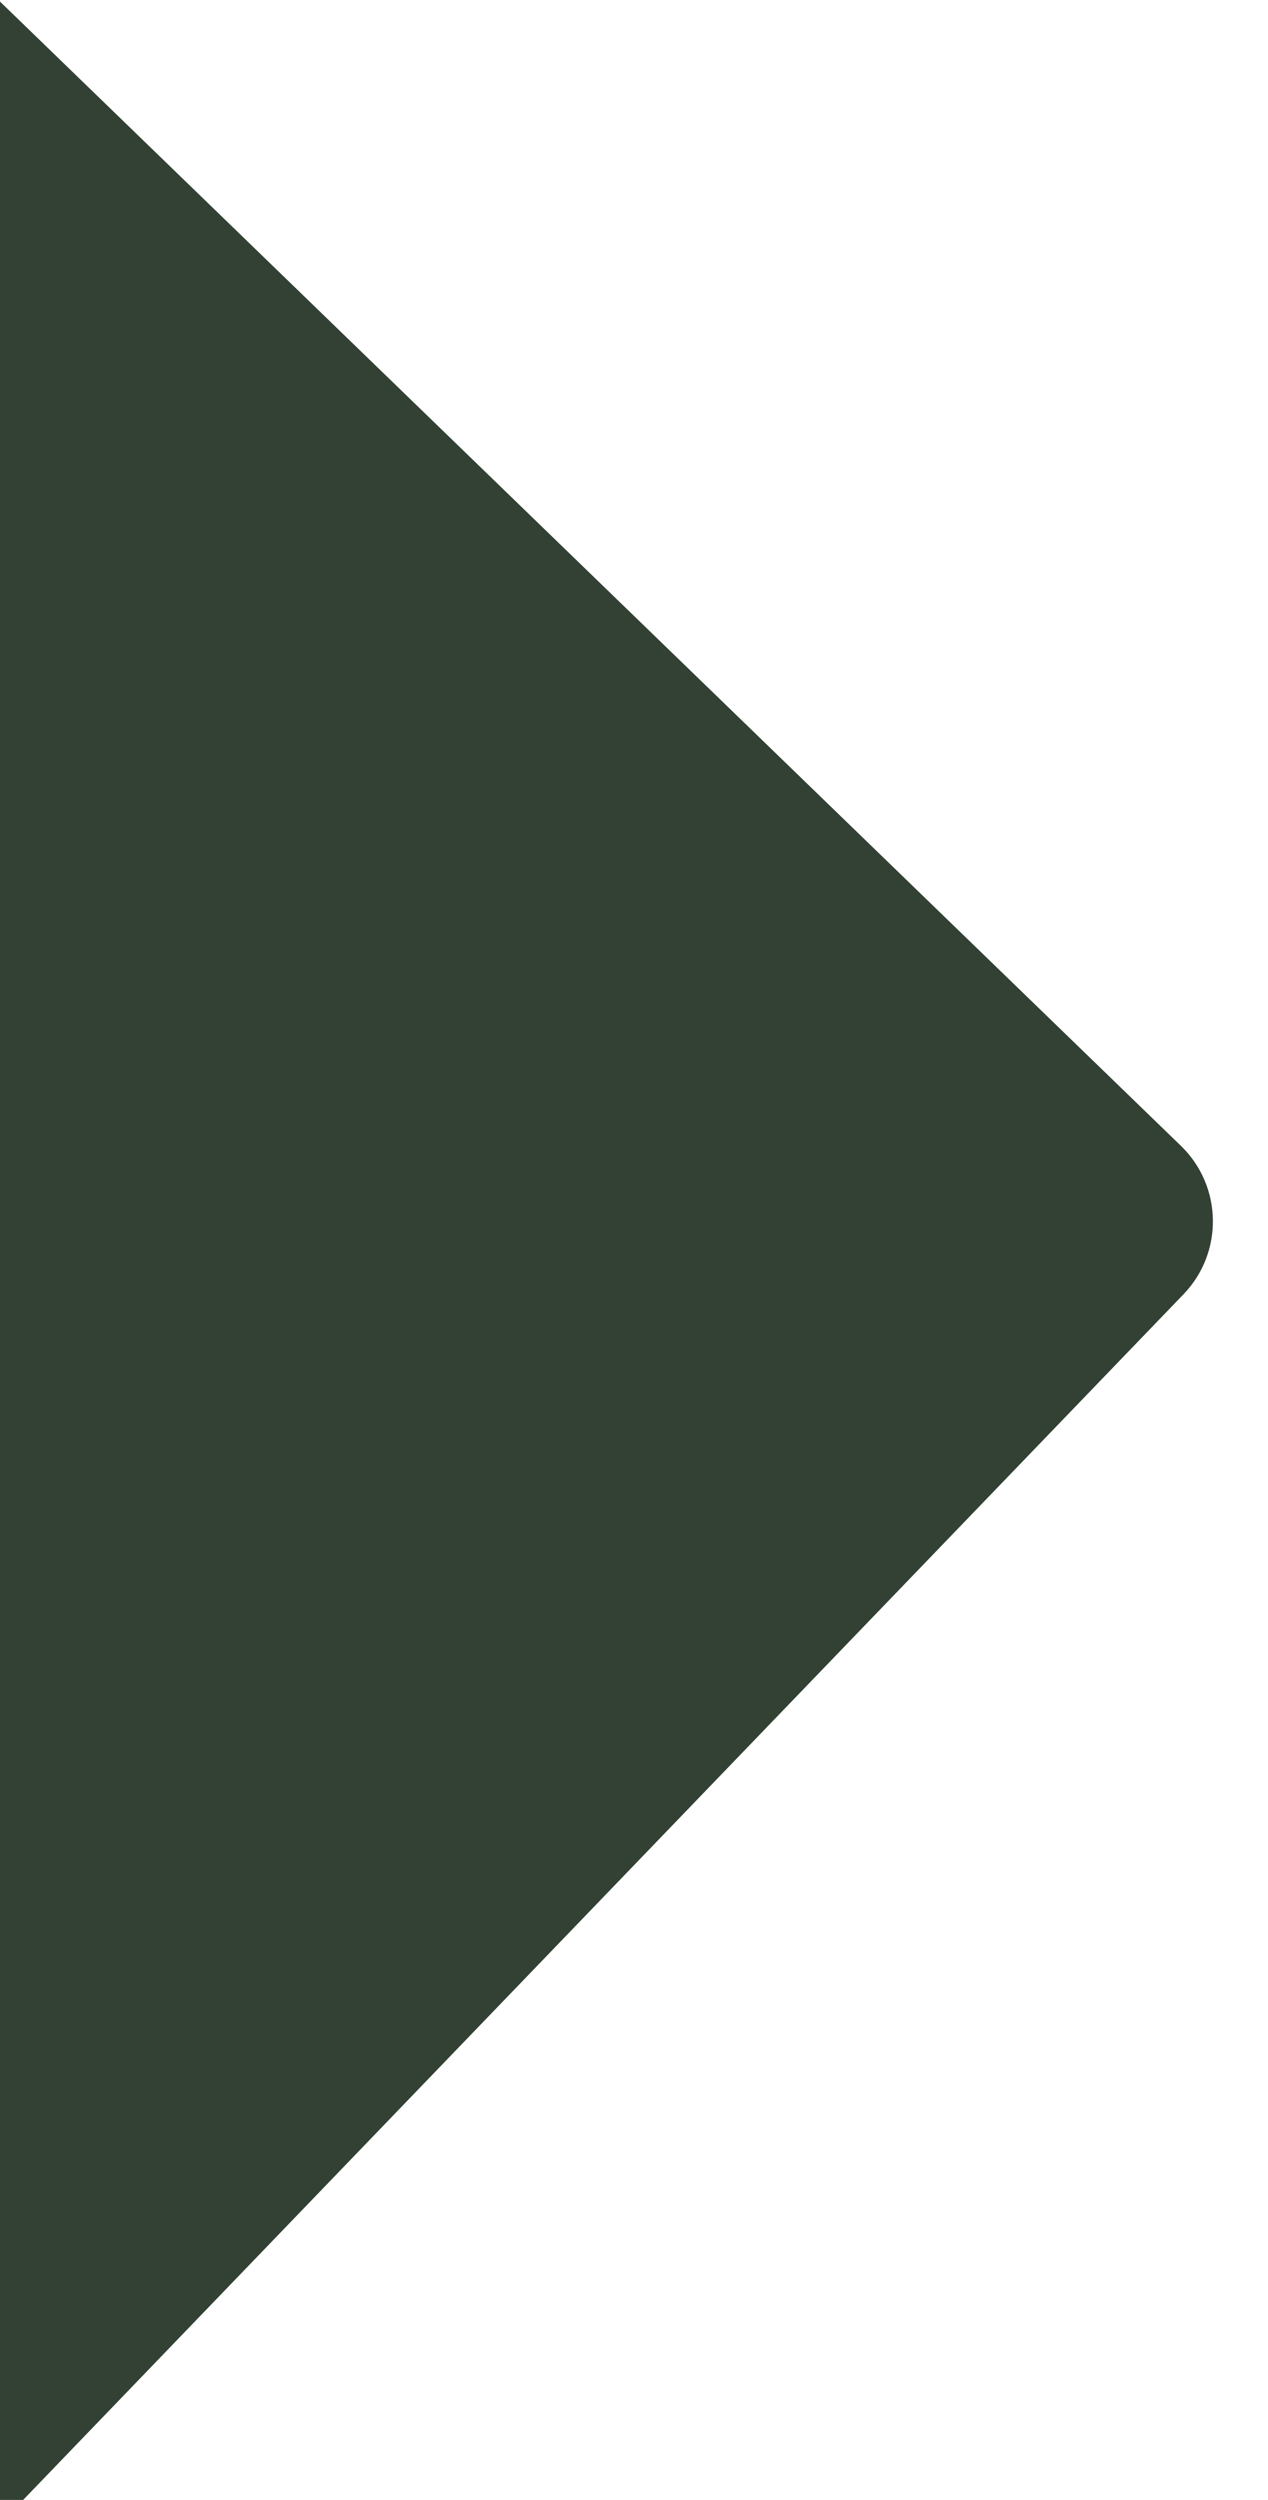 <svg width="422" height="832" viewBox="0 0 422 832" fill="none" xmlns="http://www.w3.org/2000/svg">
<g filter="url(#filter0_d_207_1226)">
<path d="M393.016 378.34C406.865 391.759 407.251 413.852 393.878 427.747L-23.762 861.686C-45.404 884.173 -83.429 869.232 -83.974 838.026L-98.864 -15.013C-99.409 -46.218 -61.928 -62.478 -39.514 -40.76L393.016 378.34Z" fill="#324134"/>
</g>
<defs>
<filter id="filter0_d_207_1226" x="-116.67" y="-65.498" width="538.13" height="958.779" filterUnits="userSpaceOnUse" color-interpolation-filters="sRGB">
<feFlood flood-opacity="0" result="BackgroundImageFix"/>
<feColorMatrix in="SourceAlpha" type="matrix" values="0 0 0 0 0 0 0 0 0 0 0 0 0 0 0 0 0 0 127 0" result="hardAlpha"/>
<feOffset dy="3"/>
<feGaussianBlur stdDeviation="8.9"/>
<feComposite in2="hardAlpha" operator="out"/>
<feColorMatrix type="matrix" values="0 0 0 0 0 0 0 0 0 0 0 0 0 0 0 0 0 0 0.25 0"/>
<feBlend mode="normal" in2="BackgroundImageFix" result="effect1_dropShadow_207_1226"/>
<feBlend mode="normal" in="SourceGraphic" in2="effect1_dropShadow_207_1226" result="shape"/>
</filter>
</defs>
</svg>
